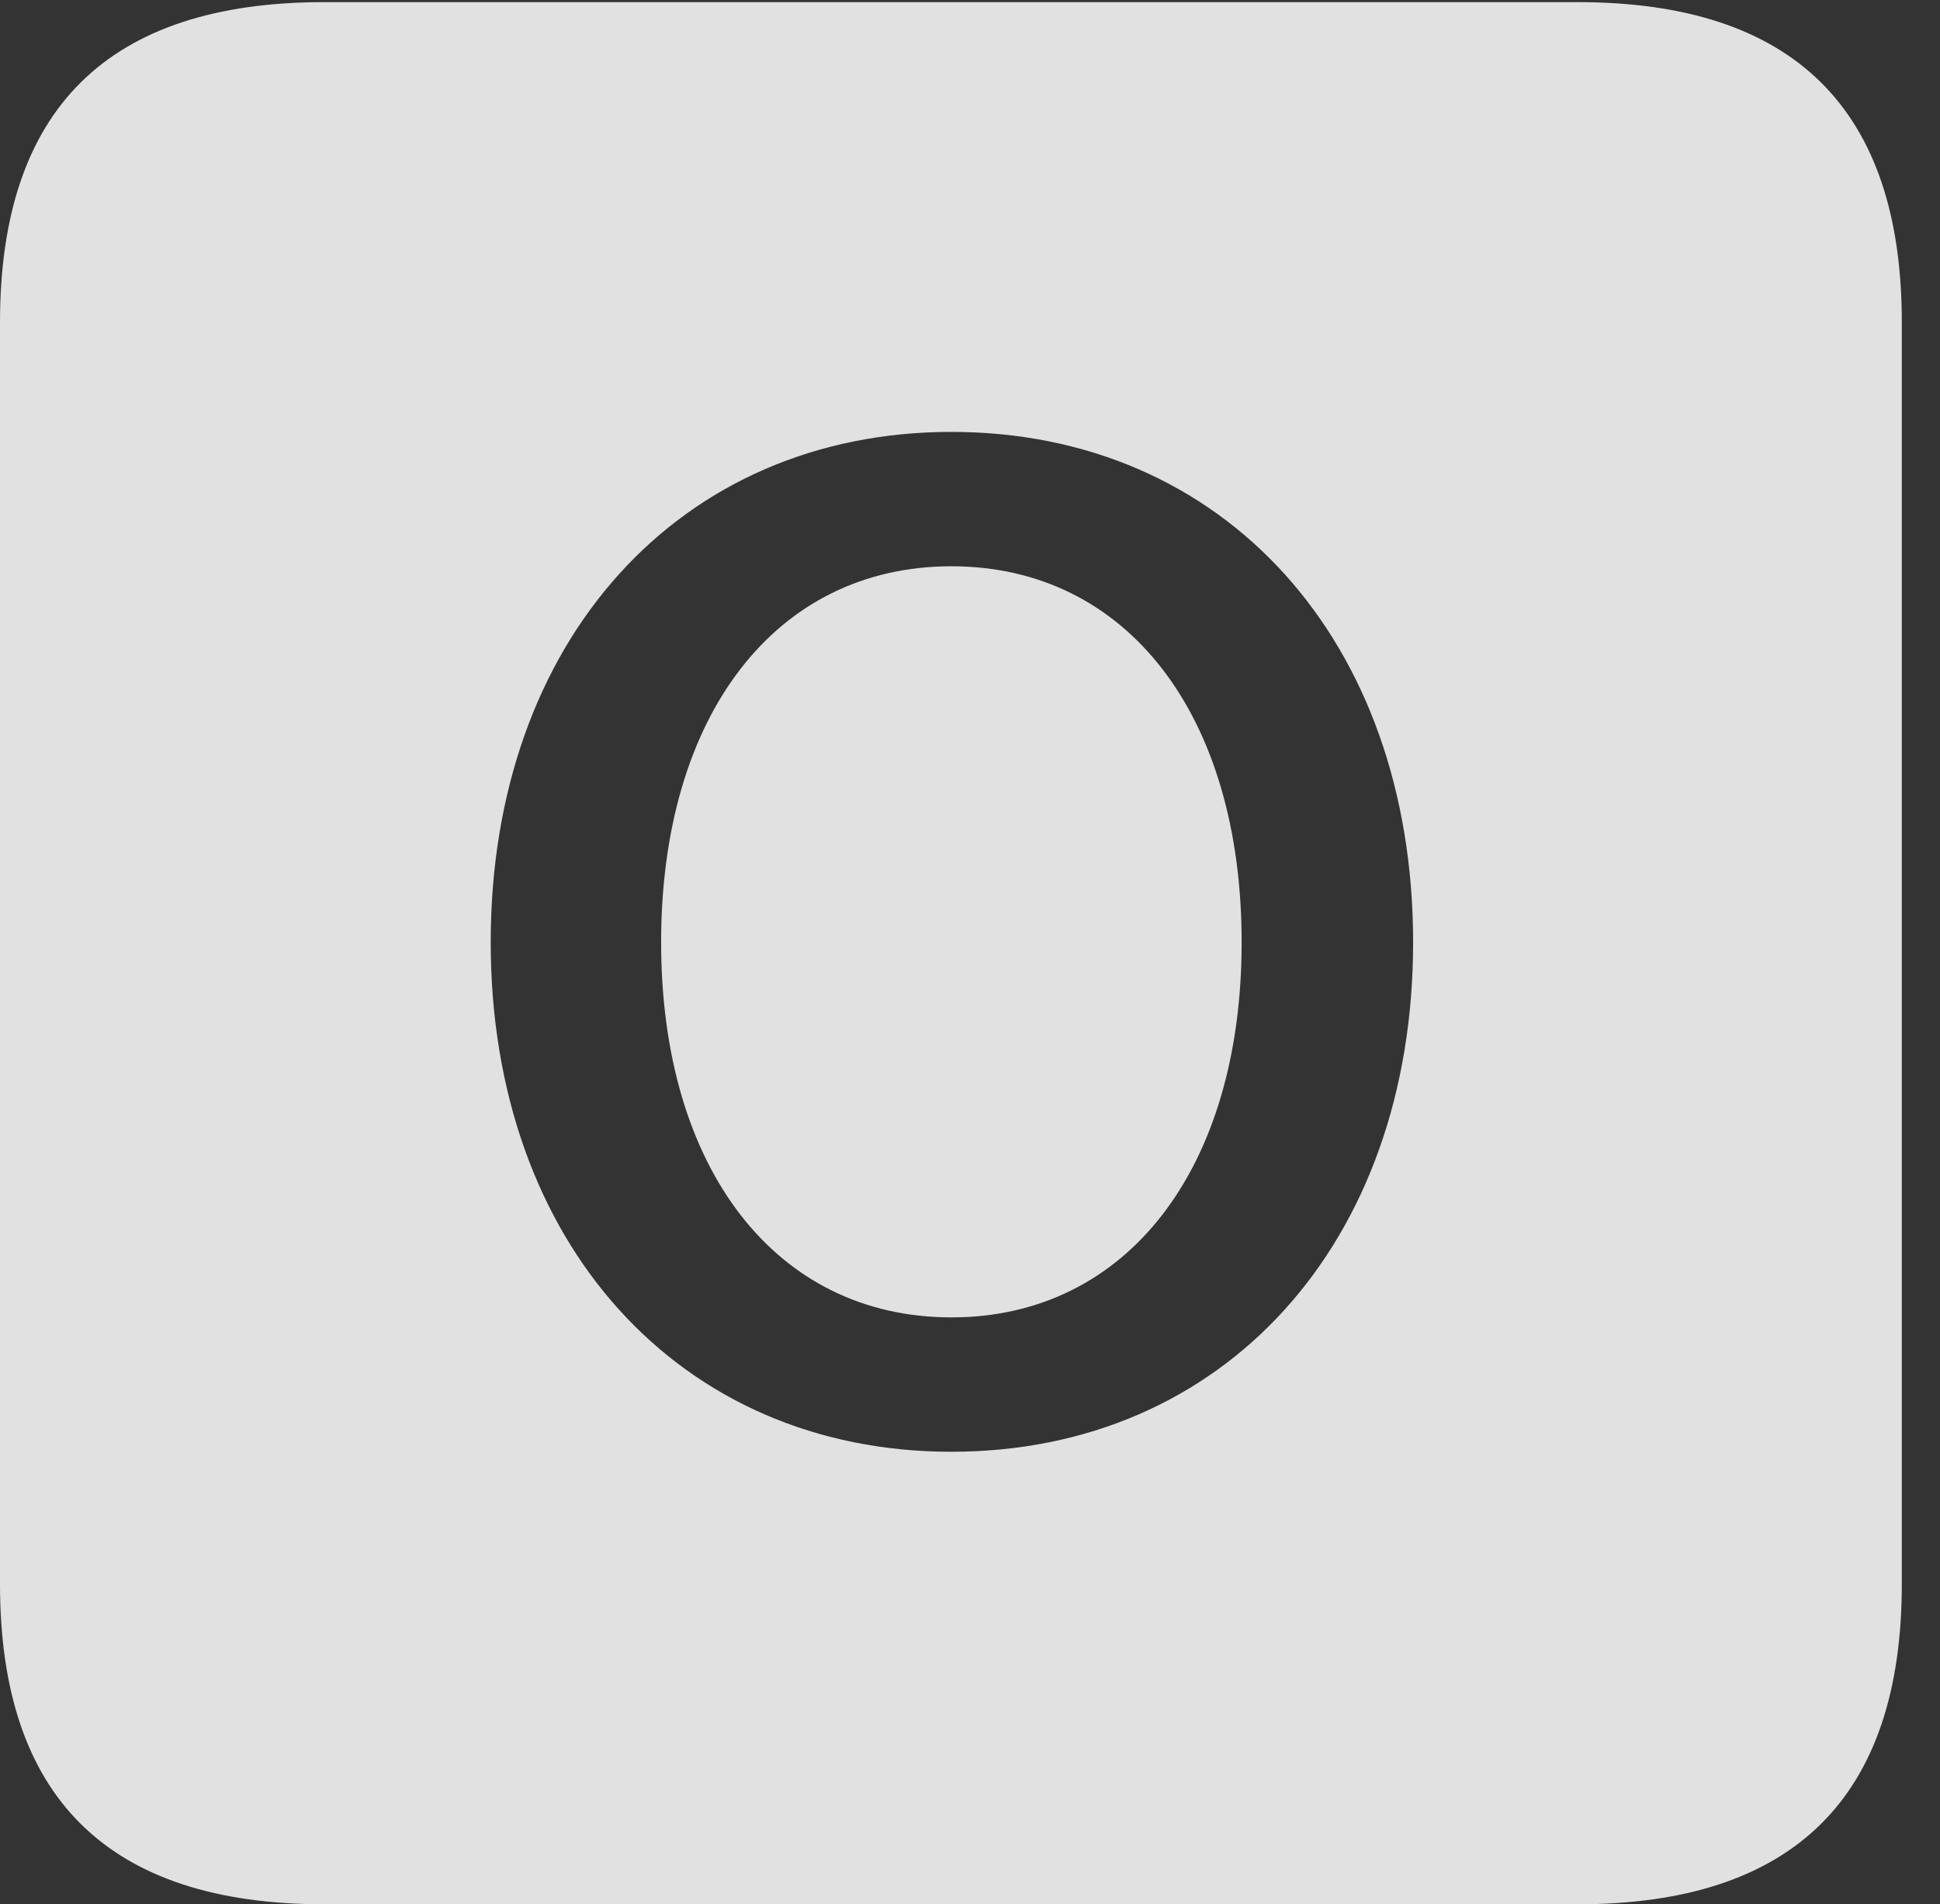 <?xml version="1.0" encoding="UTF-8"?>
<!--Generator: Apple Native CoreSVG 232.5-->
<!DOCTYPE svg
PUBLIC "-//W3C//DTD SVG 1.1//EN"
       "http://www.w3.org/Graphics/SVG/1.1/DTD/svg11.dtd">
<svg version="1.1" xmlns="http://www.w3.org/2000/svg" xmlns:xlink="http://www.w3.org/1999/xlink" width="18.34" height="17.998">
 <rect width="100%" height="100%" fill="#333333" stroke="none"/>
 <g>
  <rect height="17.998" opacity="0" width="18.34" x="0" y="0"/>
  <path d="M17.979 3.047L17.979 14.971C17.979 16.982 16.963 17.998 14.912 17.998L3.066 17.998C1.025 17.998 0 16.992 0 14.971L0 3.047C0 1.025 1.025 0.02 3.066 0.02L14.912 0.02C16.963 0.02 17.979 1.035 17.979 3.047ZM4.639 8.906C4.639 11.748 6.426 13.721 8.994 13.721C11.572 13.721 13.359 11.748 13.359 8.906C13.359 6.055 11.572 4.082 8.994 4.082C6.426 4.082 4.639 6.055 4.639 8.906ZM11.738 8.906C11.738 11.045 10.654 12.451 8.994 12.451C7.334 12.451 6.25 11.045 6.25 8.906C6.25 6.758 7.334 5.352 8.994 5.352C10.654 5.352 11.738 6.758 11.738 8.906Z" fill="#ffffff" fill-opacity="0.85"/>
 </g>
</svg>
